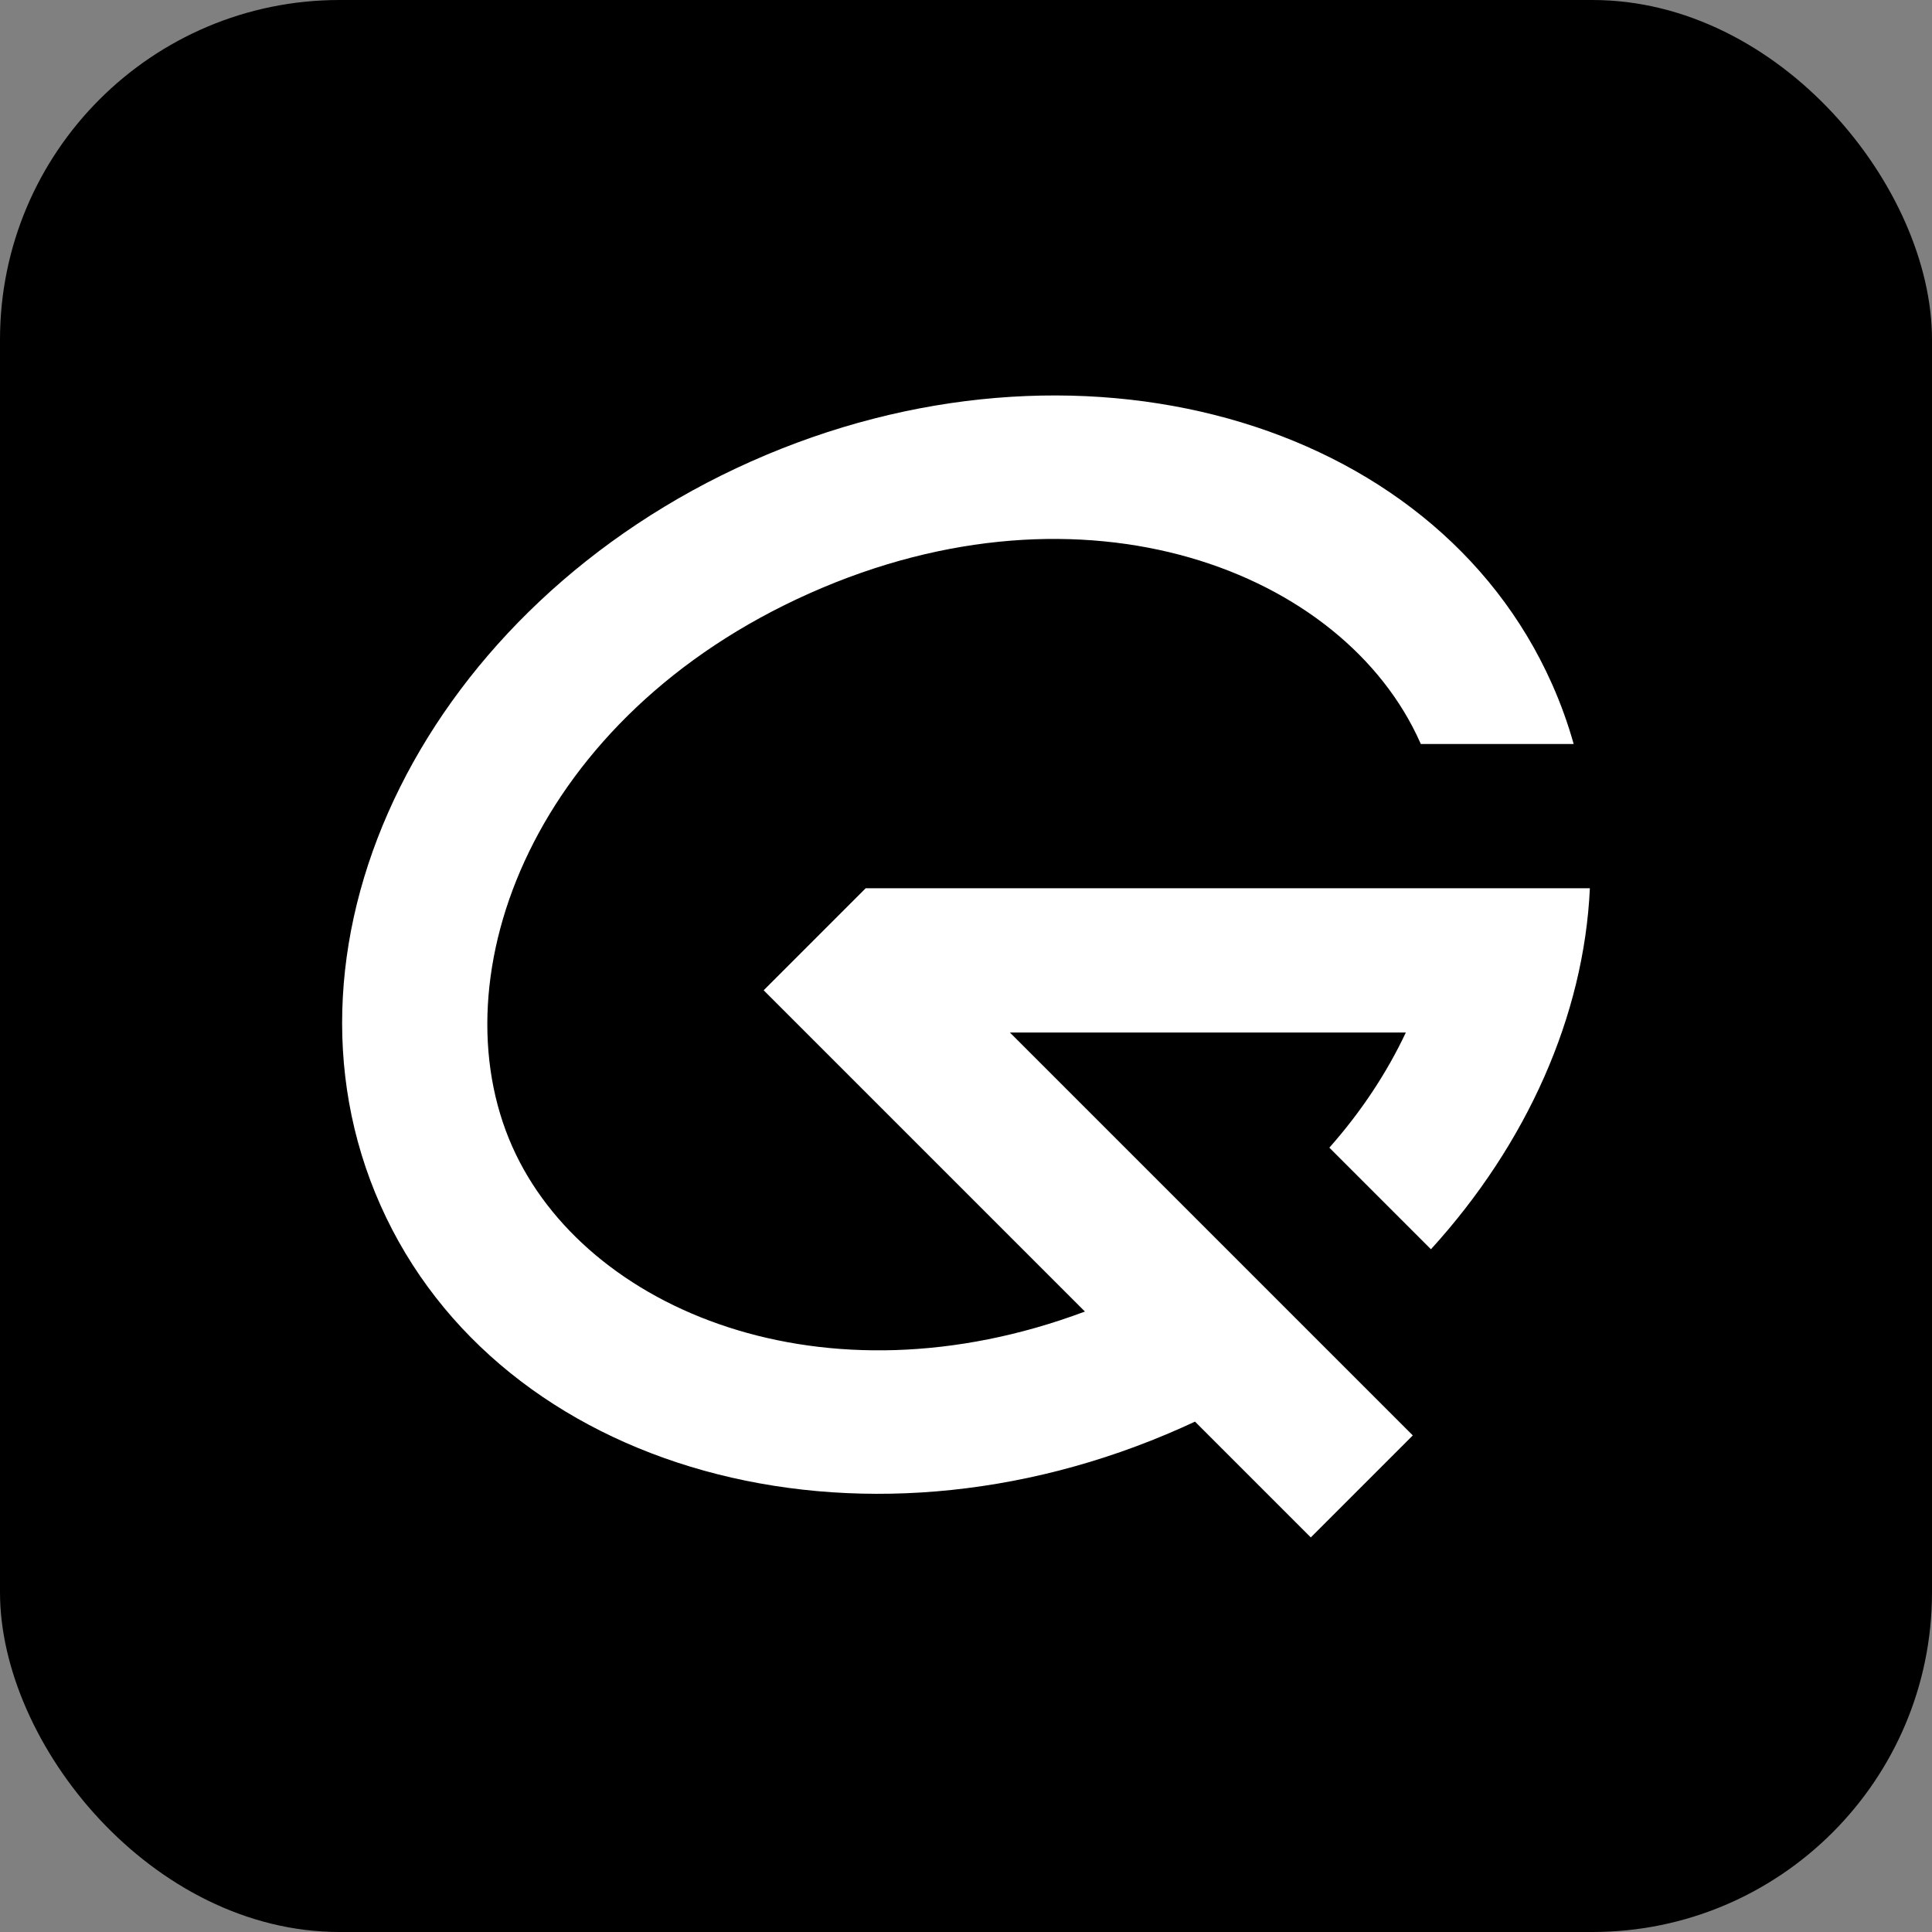 <svg width="1024" height="1024" viewBox="0 0 1024 1024" fill="none" xmlns="http://www.w3.org/2000/svg">
<rect x="0" y="0" width="1024" height="1024" fill="#808080" stroke="none"/>
<rect width="1024" height="1024" rx="180" fill="black"/>
<path d="M822.568 362.464C759.593 221.02 569.556 168.238 398.109 244.571C226.662 320.904 138.728 497.447 201.703 638.891C264.678 780.335 454.714 833.117 626.161 756.784C628.583 755.706 630.987 754.607 633.375 753.489L694.749 814.864L748.813 760.8L535.275 547.262H745.124C735.177 568.356 721.667 588.993 704.584 608.286L758.433 662.135C809.452 606.085 839.55 538.251 842.667 470.804H458.817L404.754 524.868L575.031 695.145C436.653 746.993 310.164 694.521 271.55 607.793C231.08 516.895 283.163 379.441 429.207 314.418C575.251 249.395 712.25 302.664 752.72 393.562C752.829 393.807 752.937 394.053 753.045 394.299L753.066 394.347H834.084C831.051 383.564 827.222 372.918 822.568 362.464Z" fill="white"/>
</svg>
